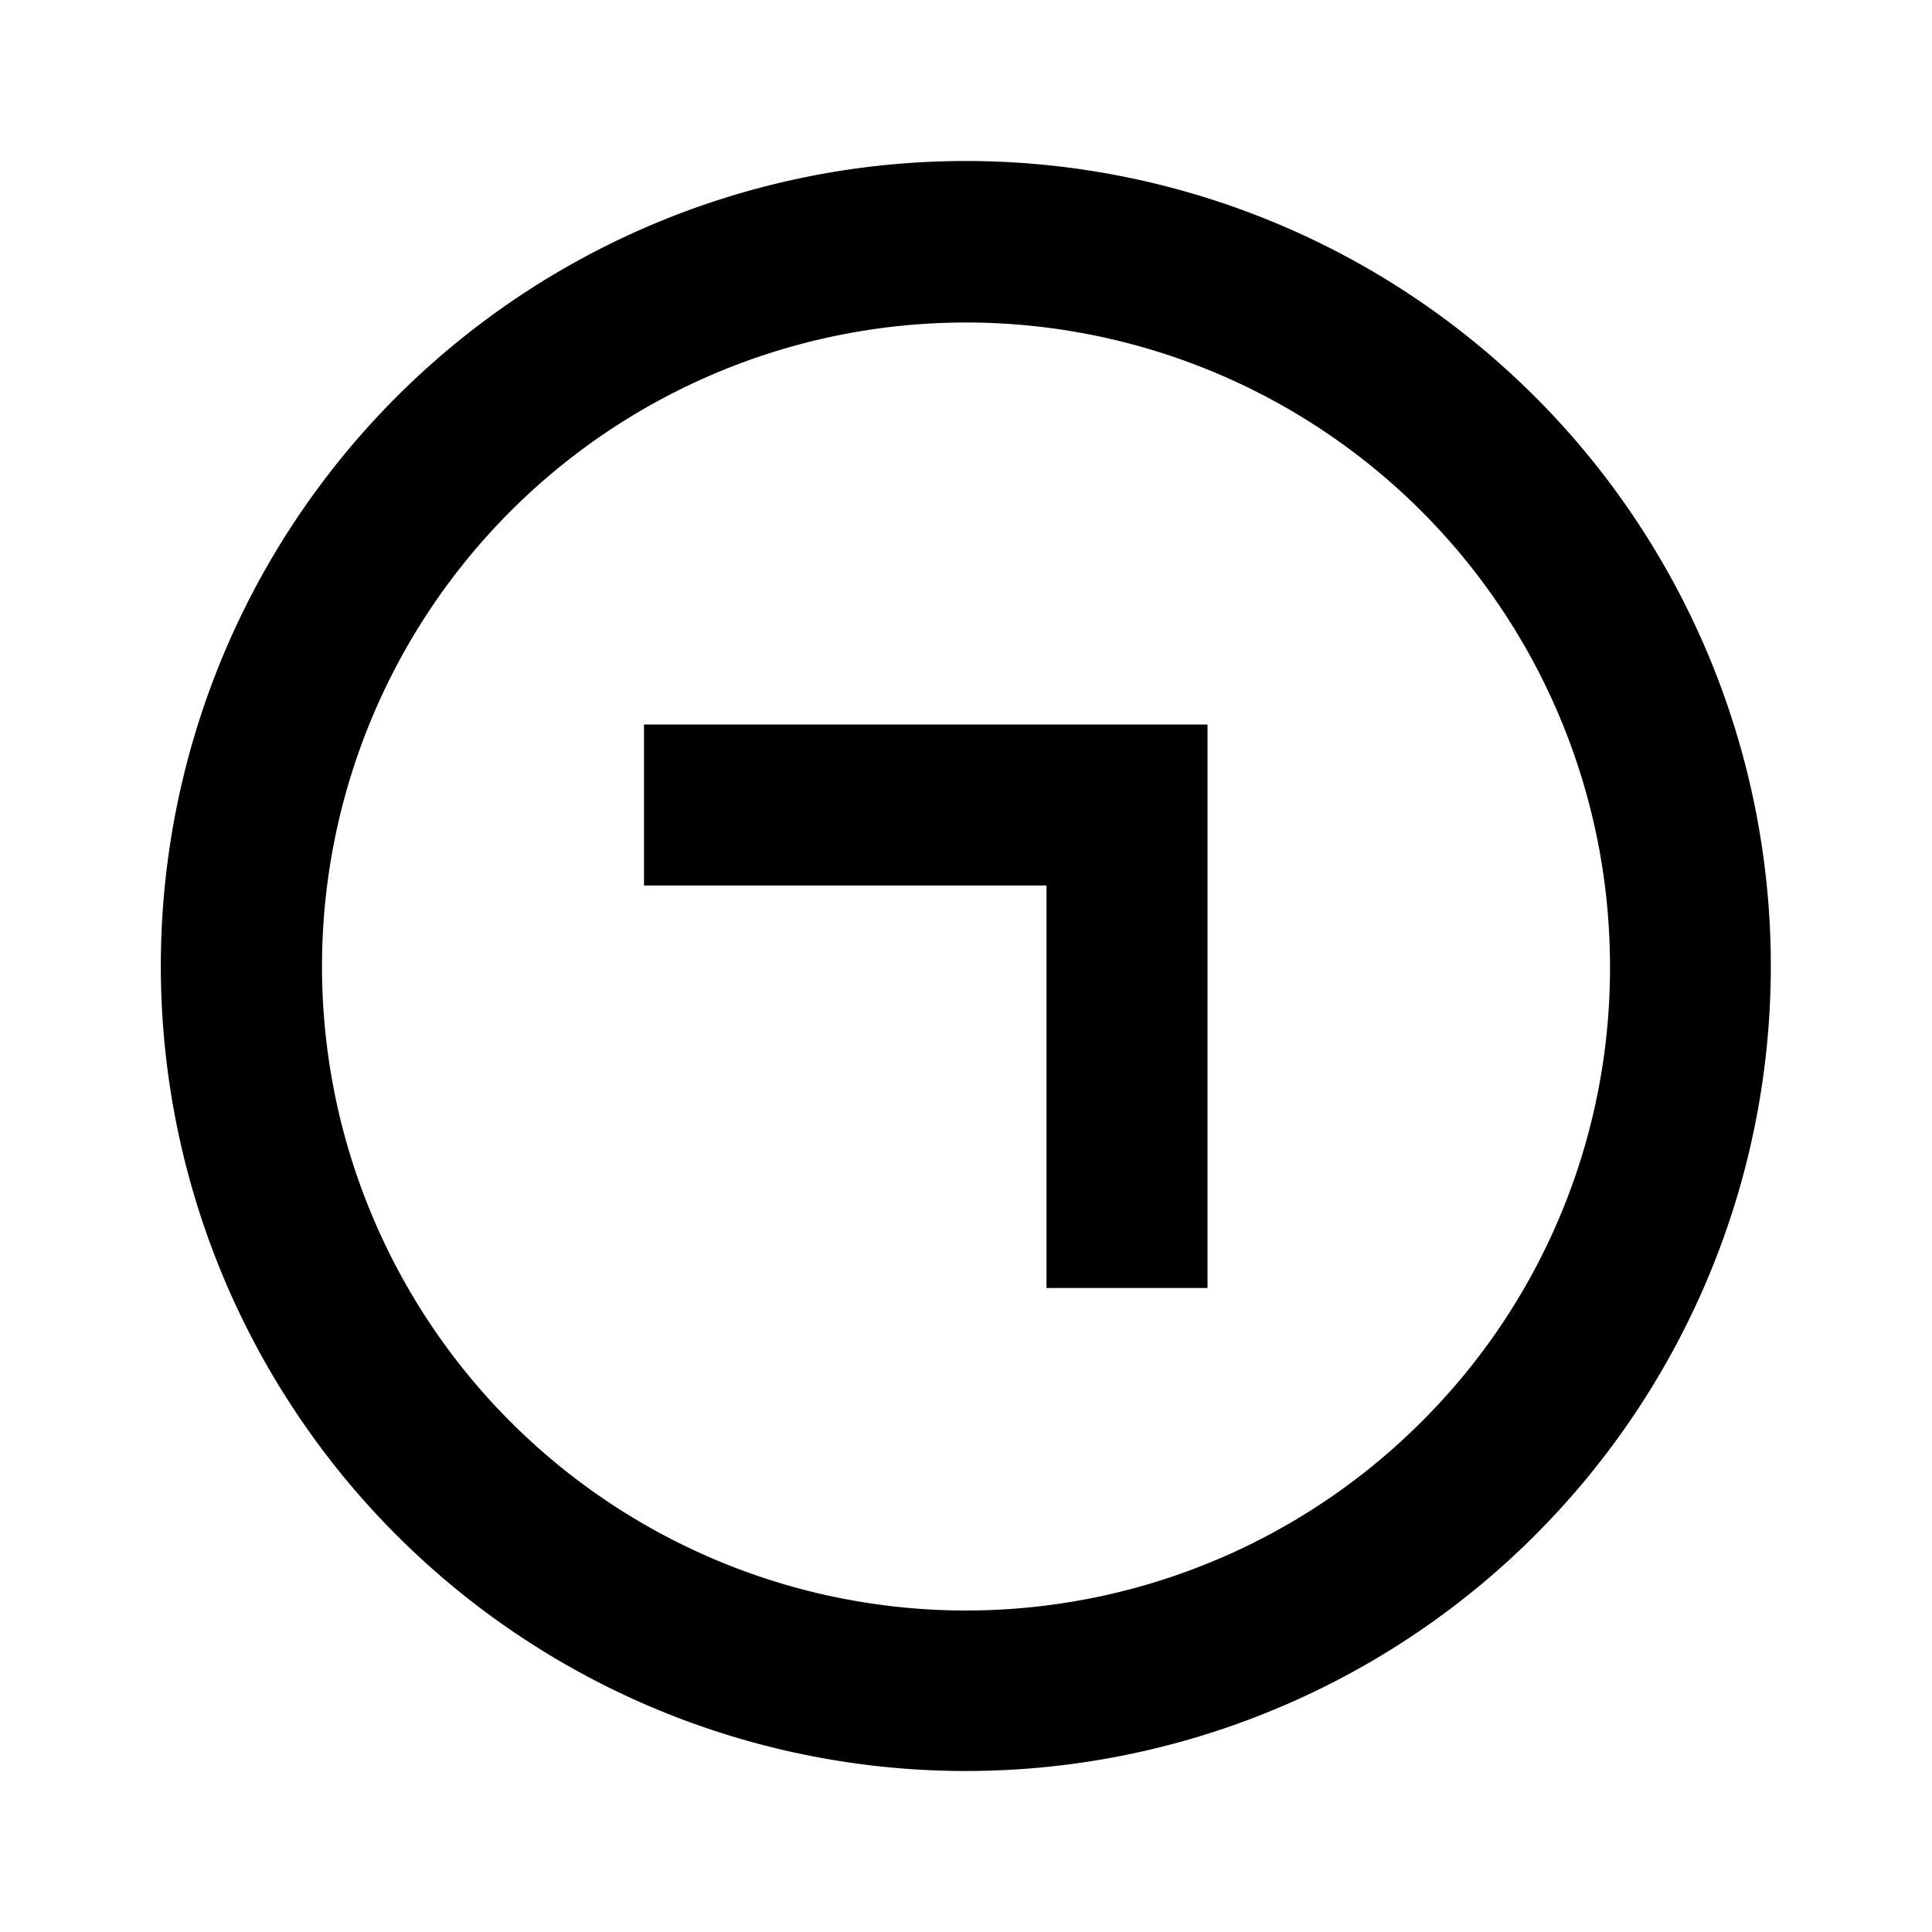 <svg id="Layer_1" data-name="Layer 1" xmlns="http://www.w3.org/2000/svg" viewBox="0 0 24 24"><title>iconoteka_chevron_in_circle_right_up_b_s</title><path d="M8,11h5v5h2V9H8ZM19.07,4.93a10,10,0,1,0,0,14.14A10,10,0,0,0,19.07,4.93ZM17.66,17.66A8,8,0,1,1,20,12,7.95,7.95,0,0,1,17.66,17.66Z"/></svg>